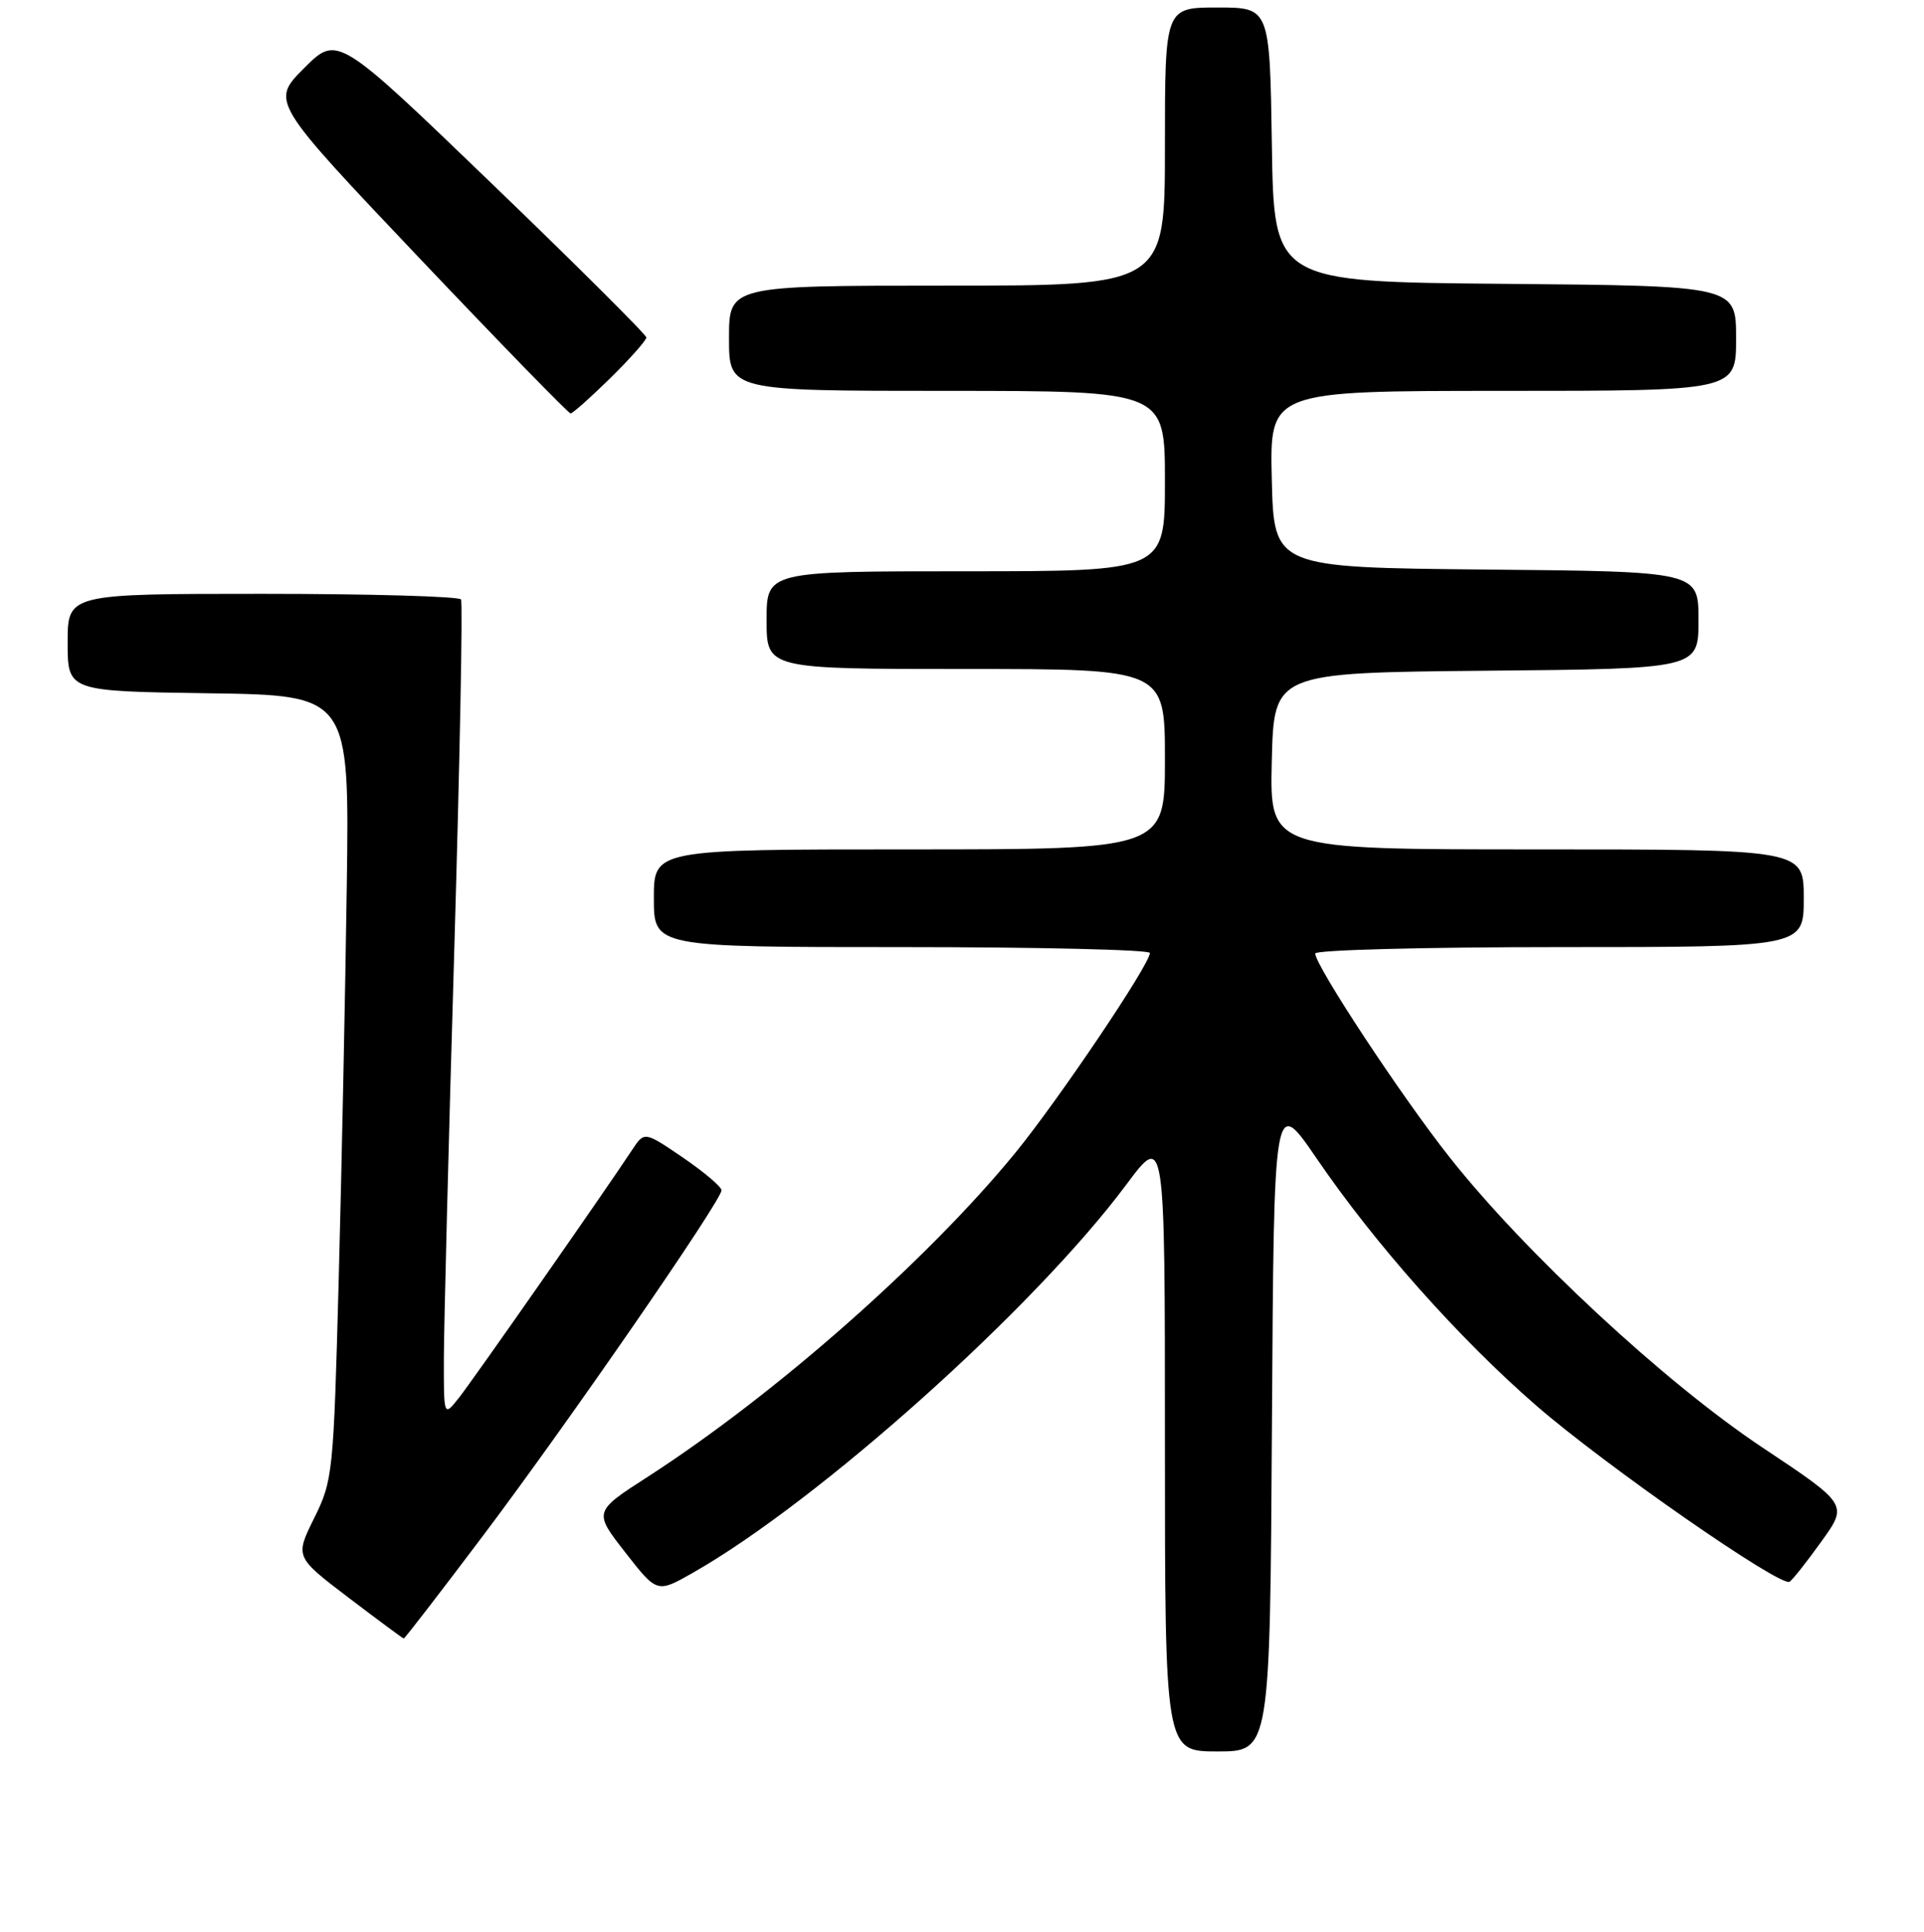 <?xml version="1.0" encoding="UTF-8" standalone="no"?>
<!DOCTYPE svg PUBLIC "-//W3C//DTD SVG 1.1//EN" "http://www.w3.org/Graphics/SVG/1.1/DTD/svg11.dtd" >
<svg xmlns="http://www.w3.org/2000/svg" xmlns:xlink="http://www.w3.org/1999/xlink" version="1.1" viewBox="0 0 256 257">
 <g >
 <path fill="currentColor"
d=" M 169.24 189.40 C 169.50 145.79 169.50 145.79 175.21 154.15 C 182.98 165.52 194.07 178.00 204.42 187.00 C 213.48 194.89 236.91 211.18 238.11 210.43 C 238.50 210.19 240.41 207.78 242.35 205.07 C 245.89 200.15 245.89 200.15 234.44 192.53 C 221.51 183.91 202.96 166.71 192.87 153.95 C 186.51 145.92 175.00 128.46 175.00 126.85 C 175.00 126.38 189.62 126.00 207.50 126.00 C 240.00 126.00 240.00 126.00 240.00 119.50 C 240.00 113.00 240.00 113.00 204.47 113.00 C 168.94 113.00 168.94 113.00 169.22 101.25 C 169.50 89.50 169.50 89.50 197.75 89.23 C 226.00 88.97 226.00 88.97 226.00 82.50 C 226.00 76.03 226.00 76.03 197.75 75.77 C 169.50 75.50 169.50 75.50 169.22 63.75 C 168.94 52.00 168.94 52.00 199.97 52.00 C 231.00 52.00 231.00 52.00 231.00 45.01 C 231.00 38.03 231.00 38.03 200.25 37.76 C 169.50 37.50 169.50 37.50 169.23 19.25 C 168.95 1.00 168.95 1.00 161.98 1.00 C 155.00 1.00 155.00 1.00 155.00 19.50 C 155.00 38.00 155.00 38.00 126.00 38.00 C 97.00 38.00 97.00 38.00 97.00 45.00 C 97.00 52.00 97.00 52.00 126.00 52.00 C 155.00 52.00 155.00 52.00 155.00 64.00 C 155.00 76.00 155.00 76.00 128.50 76.00 C 102.00 76.00 102.00 76.00 102.00 82.50 C 102.00 89.00 102.00 89.00 128.50 89.00 C 155.00 89.00 155.00 89.00 155.00 101.00 C 155.00 113.00 155.00 113.00 121.00 113.00 C 87.00 113.00 87.00 113.00 87.00 119.50 C 87.00 126.00 87.00 126.00 120.00 126.00 C 138.15 126.00 153.00 126.35 153.00 126.78 C 153.00 128.29 140.79 146.41 135.06 153.41 C 123.33 167.73 103.10 185.55 86.24 196.43 C 78.97 201.11 78.97 201.11 83.20 206.53 C 87.43 211.95 87.43 211.95 92.22 209.22 C 108.96 199.69 137.66 173.99 149.86 157.60 C 155.00 150.70 155.00 150.70 155.00 191.85 C 155.00 233.00 155.00 233.00 161.99 233.00 C 168.98 233.00 168.98 233.00 169.24 189.40 Z  M 64.34 204.21 C 75.62 189.24 96.00 159.72 96.00 158.35 C 96.00 157.88 93.69 155.93 90.87 154.00 C 85.74 150.51 85.74 150.51 84.12 152.96 C 80.38 158.63 62.86 183.70 61.03 186.00 C 59.04 188.50 59.04 188.50 59.06 180.50 C 59.08 176.10 59.69 151.80 60.44 126.50 C 61.18 101.20 61.59 80.16 61.34 79.75 C 61.09 79.34 49.21 79.00 34.94 79.00 C 9.00 79.00 9.00 79.00 9.00 85.48 C 9.00 91.96 9.00 91.96 27.75 92.23 C 46.50 92.50 46.50 92.50 46.14 118.00 C 45.94 132.03 45.46 155.49 45.07 170.14 C 44.38 196.00 44.29 196.93 41.81 201.95 C 39.25 207.12 39.25 207.12 46.37 212.54 C 50.29 215.52 53.60 217.97 53.72 217.98 C 53.85 217.99 58.63 211.79 64.34 204.21 Z  M 81.22 50.29 C 83.85 47.70 86.00 45.27 86.00 44.90 C 86.00 44.53 76.75 35.32 65.44 24.43 C 44.89 4.64 44.89 4.64 40.46 9.07 C 36.04 13.50 36.04 13.50 55.72 34.25 C 66.55 45.66 75.64 55.00 75.92 55.00 C 76.20 55.00 78.58 52.88 81.22 50.29 Z "/>
</g>
</svg>
